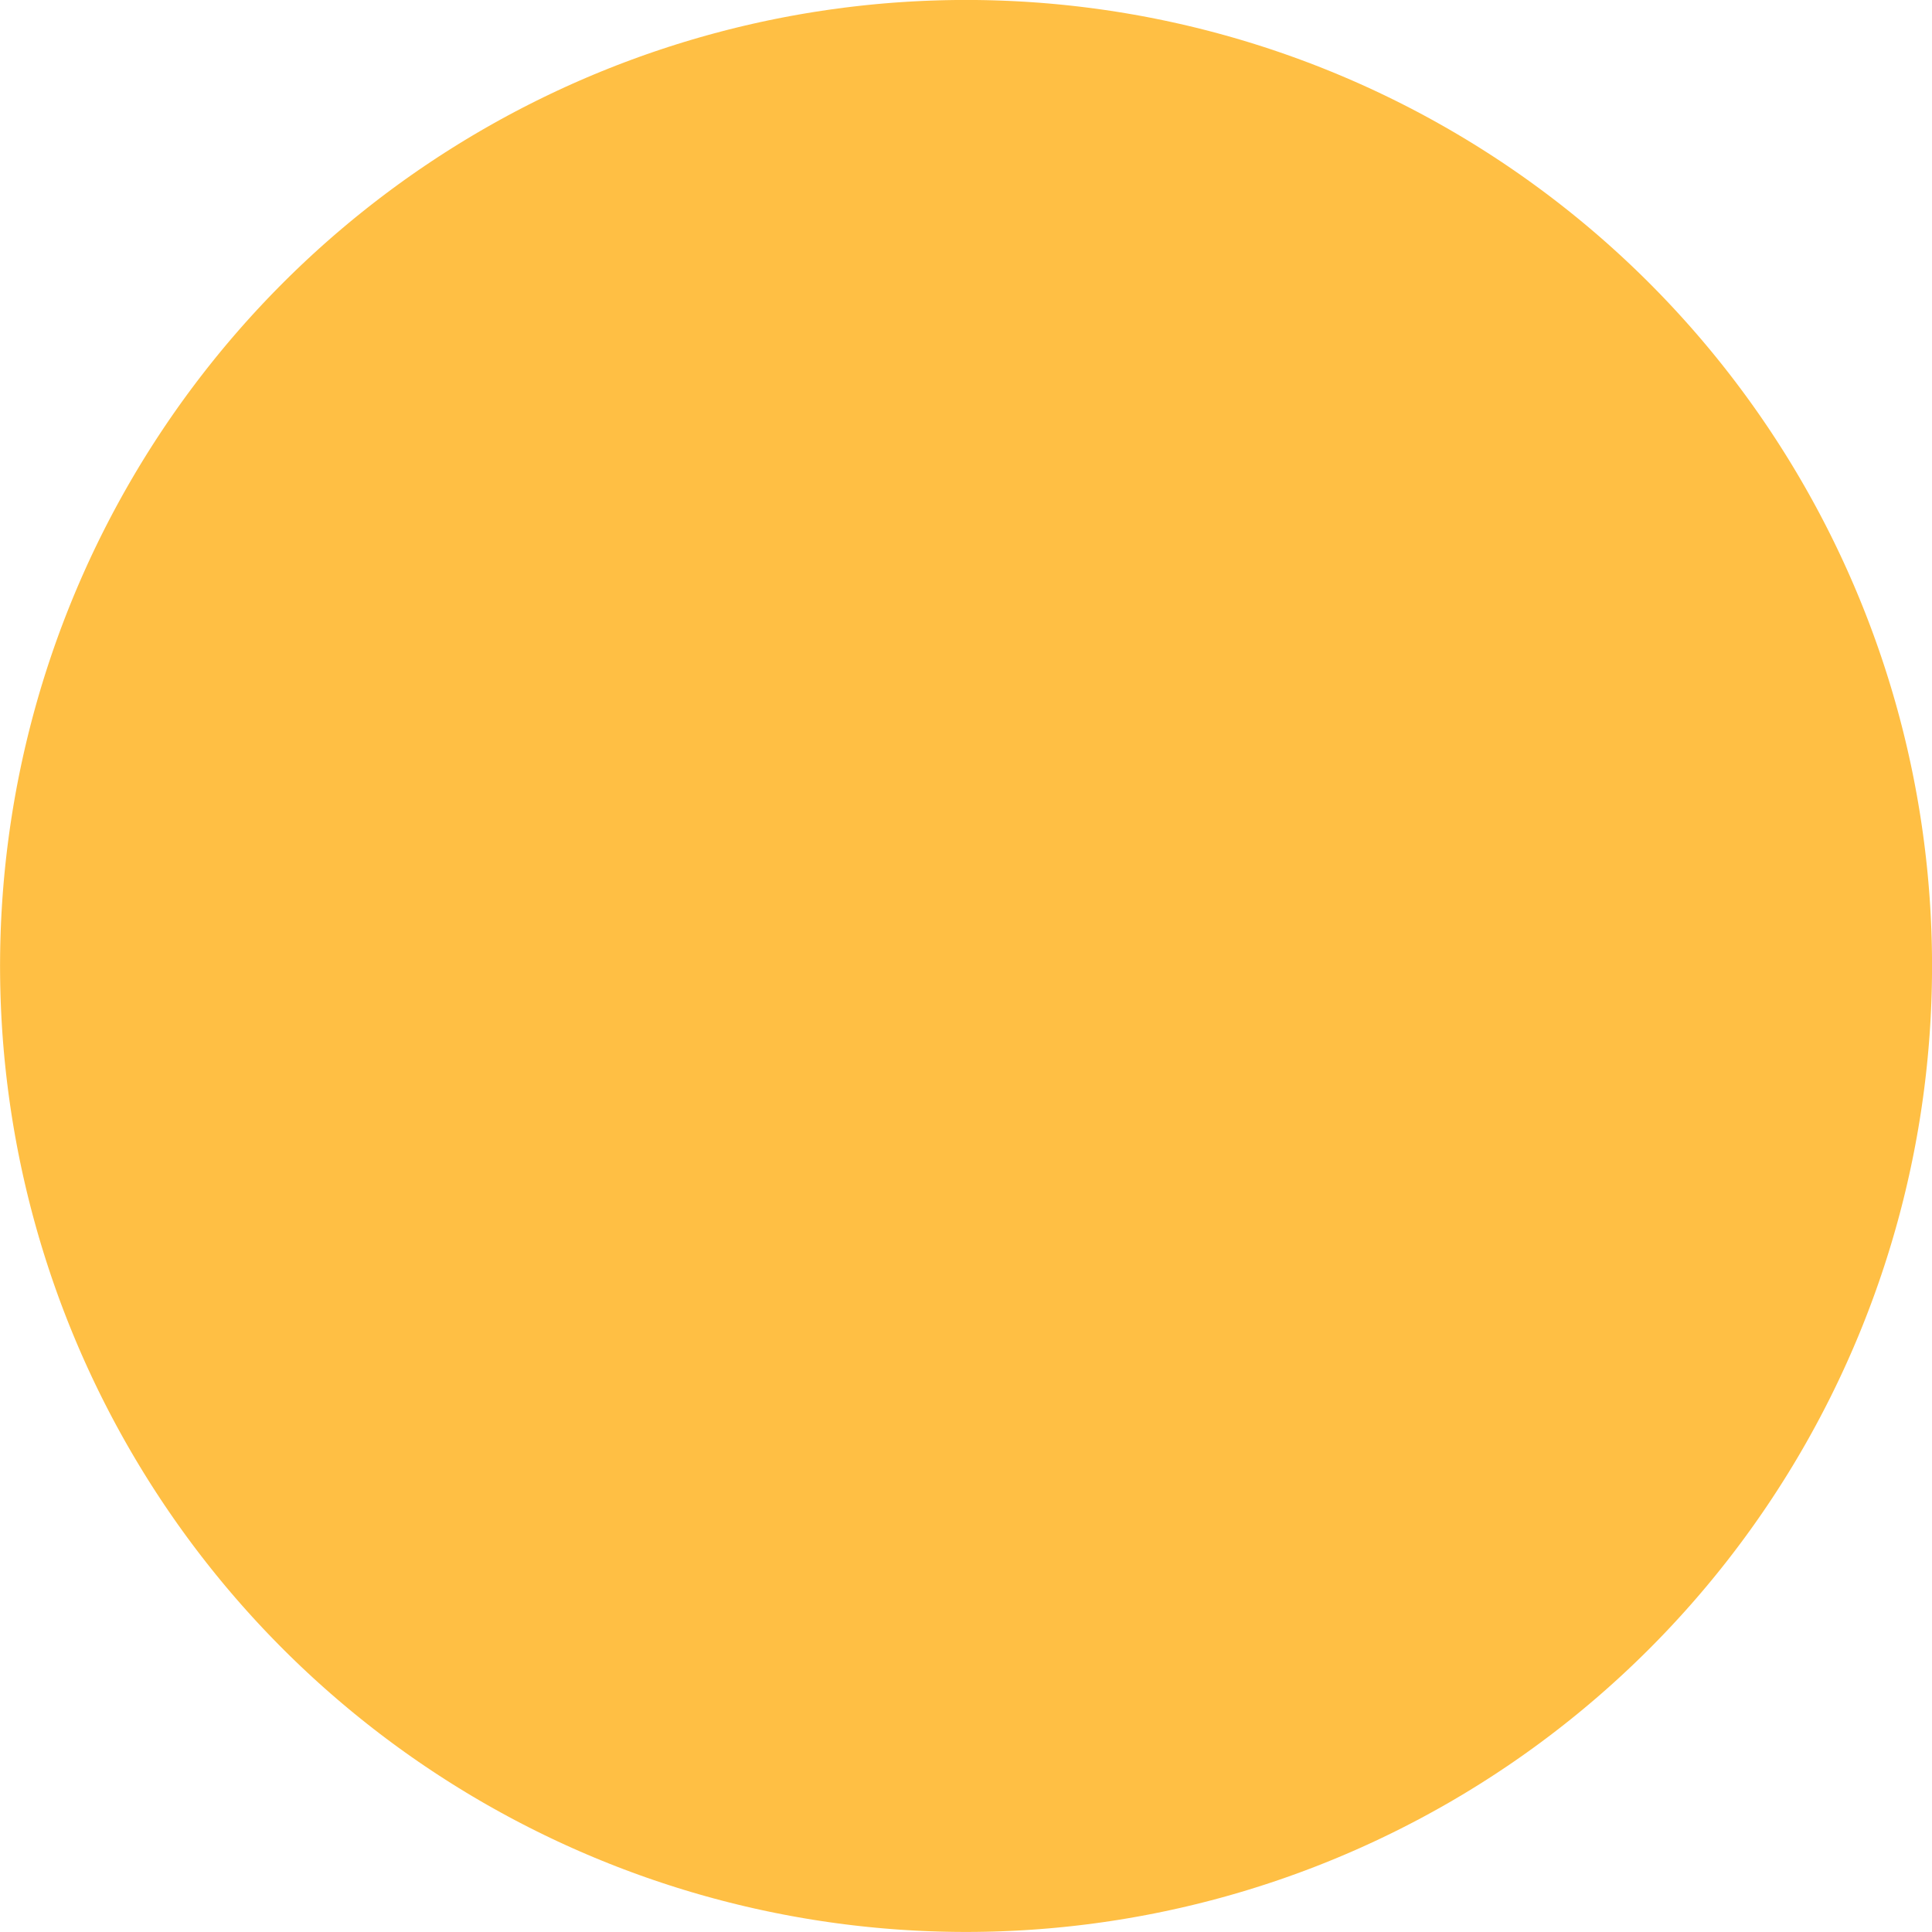 <?xml version="1.0" encoding="UTF-8" standalone="no"?>
<!-- Created with Keyshape -->
<svg xmlns="http://www.w3.org/2000/svg" viewBox="0 0 500 500" text-rendering="geometricPrecision" shape-rendering="geometricPrecision" style="background: rgba(0,114,191,0.00); white-space: pre;">
    <style>
@keyframes e-6_do { 0% { stroke-dashoffset: 0px; } 33.259% { stroke-dashoffset: 0px; animation-timing-function: cubic-bezier(0.77,0,0.175,1); } 88.692% { stroke-dashoffset: 1580px; } 100% { stroke-dashoffset: 1580px; } }
    </style>
    <title>Circle</title>
    <ellipse id="e-6" rx="125" ry="125" fill="none" stroke="#ffbf44" stroke-linecap="butt" stroke-width="250" fill-rule="nonzero" stroke-linejoin="miter" stroke-dasharray="790" stroke-dashoffset="0" stroke-miterlimit="4" transform="translate(249.513,249.487) translate(0.5,0.5)" style="animation: 9.02s linear infinite both e-6_do;"/>
</svg>
